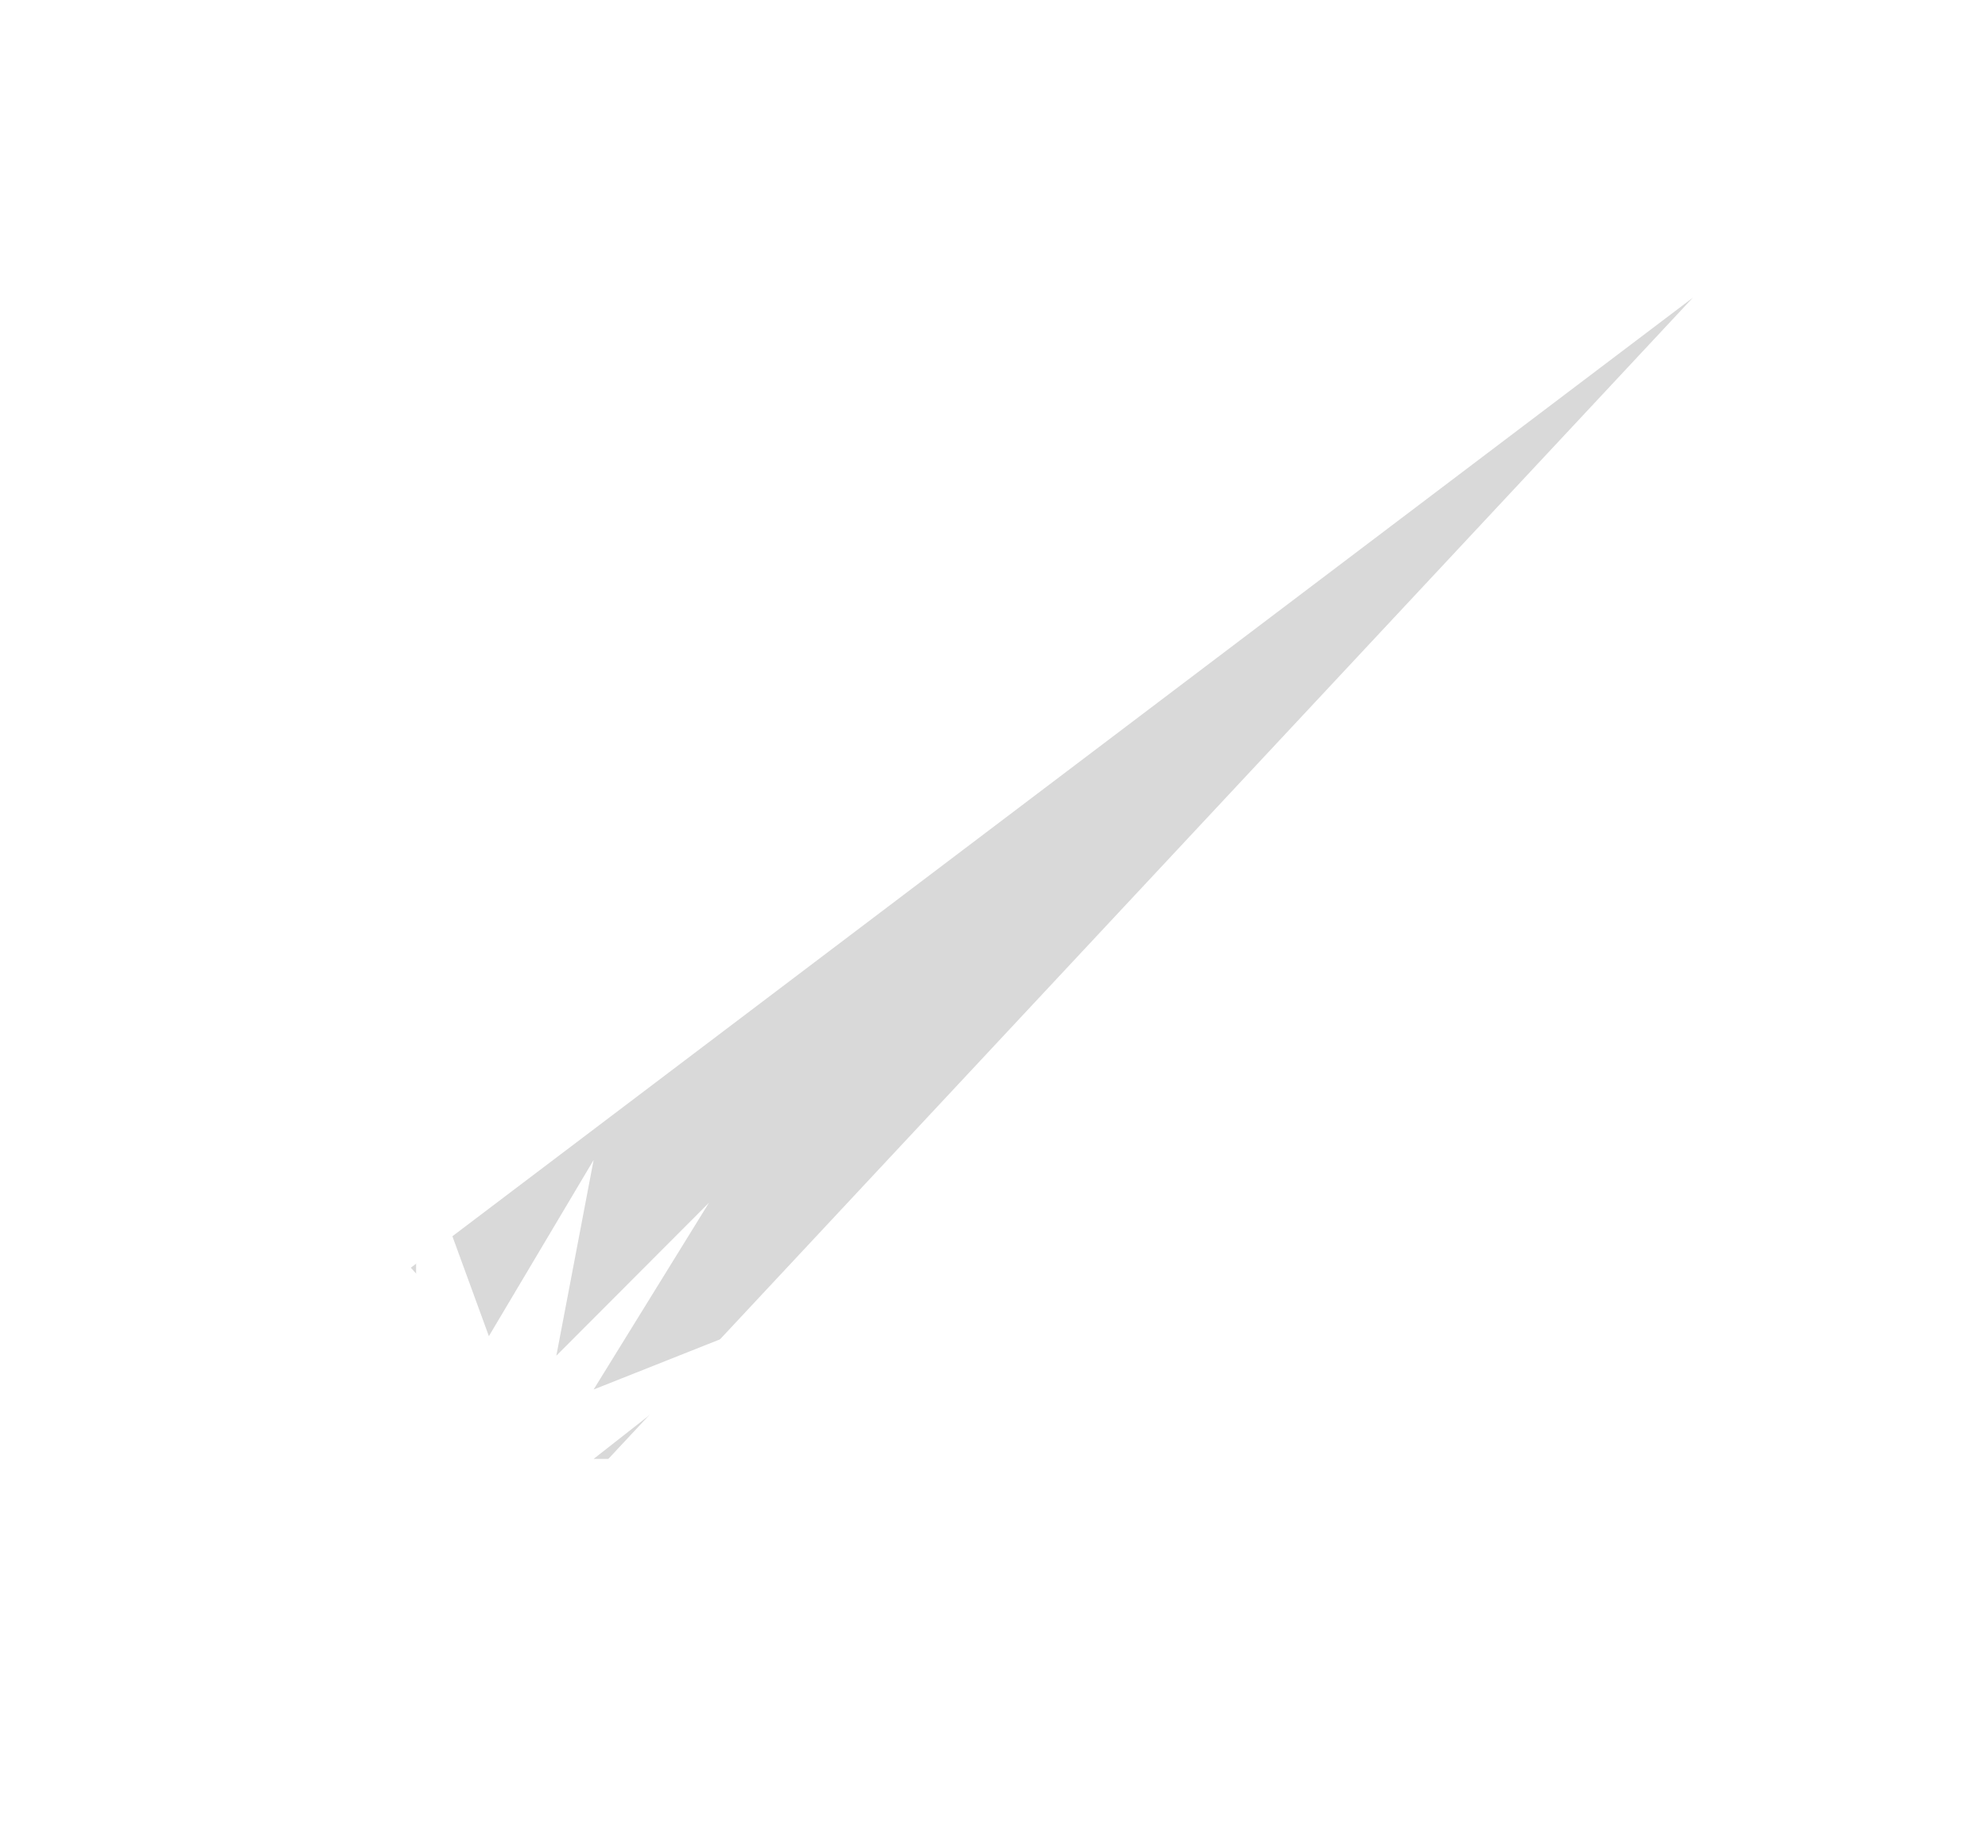 <svg width="698" height="649" viewBox="0 0 698 649" fill="none" xmlns="http://www.w3.org/2000/svg">
<g filter="url(#filter0_f_361_4)">
<path d="M594.354 104.537L209.103 517.053L144.244 445.108L594.354 104.537Z" fill="#D9D9D9"/>
</g>
<path d="M208.422 544.103L171.649 603.448L176.635 542.228L105.582 571.589L156.067 524.738L78.158 527.861L139.862 504.748L78.158 457.897L146.095 469.141V399.176L171.649 469.141L208.422 407.297L195.334 476.012L248.936 422.29L208.422 487.881L271.373 462.894L208.422 512.244H283.216L208.422 544.103Z" fill="white"/>
<defs>
<filter id="filter0_f_361_4" x="40.68" y="0.973" width="657.239" height="619.644" filterUnits="userSpaceOnUse" color-interpolation-filters="sRGB">
<feFlood flood-opacity="0" result="BackgroundImageFix"/>
<feBlend mode="normal" in="SourceGraphic" in2="BackgroundImageFix" result="shape"/>
<feGaussianBlur stdDeviation="51.782" result="effect1_foregroundBlur_361_4"/>
</filter>
</defs>
</svg>
